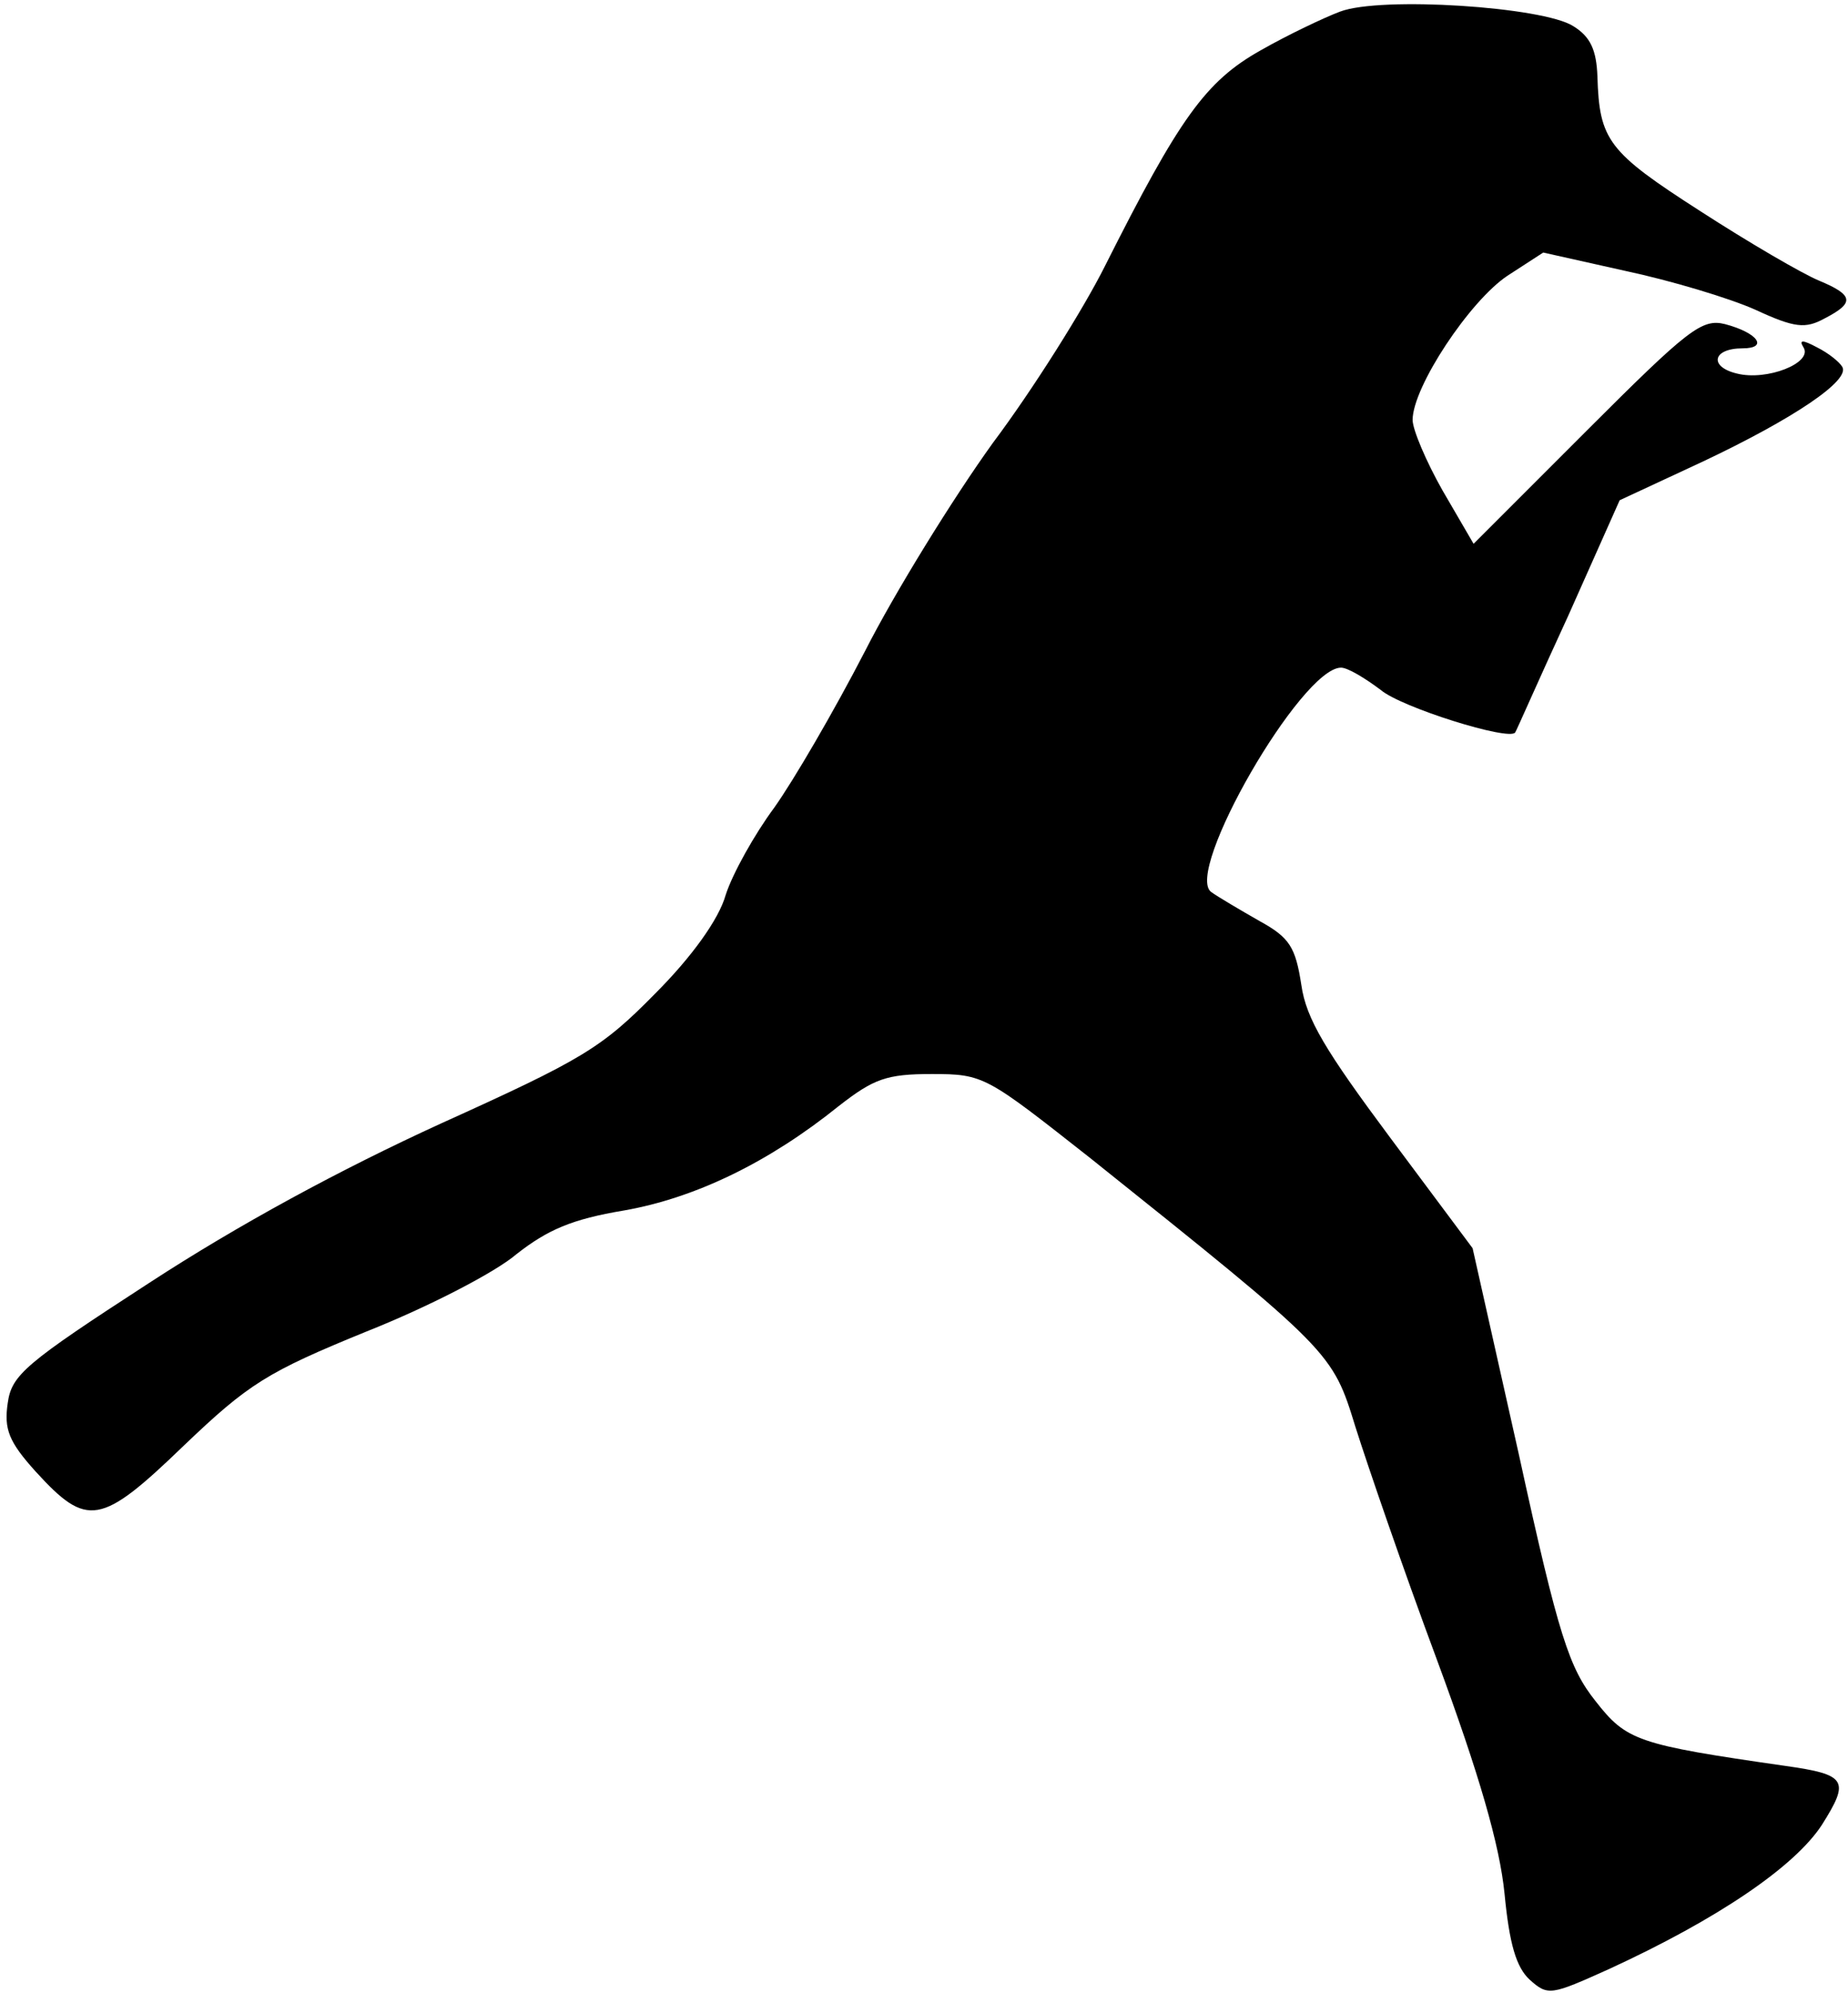 <?xml version="1.0" standalone="no"?>
<!DOCTYPE svg PUBLIC "-//W3C//DTD SVG 20010904//EN"
 "http://www.w3.org/TR/2001/REC-SVG-20010904/DTD/svg10.dtd">
<svg version="1.0" xmlns="http://www.w3.org/2000/svg"
 width="191pt" height="206pt" viewBox="0 0 191 206"
 preserveAspectRatio="xMidYMid meet">
<g transform="translate(0,206) scale(0.1,-0.1)"
fill="#000000" stroke="none">
<path fill="#000000" stroke="none" d="M1385 2048 c-16 -6 -54 -24 -82 -40
-57 -32 -84 -70 -161 -223 -22 -44 -74 -127 -116 -183 -41 -57 -101 -154 -132
-215 -32 -62 -74 -134 -94 -162 -20 -27 -43 -68 -50 -90 -7 -25 -35 -64 -73
-102 -55 -56 -75 -68 -221 -134 -105 -48 -210 -105 -302 -165 -128 -83 -142
-95 -146 -124 -4 -27 1 -40 29 -71 53 -58 67 -56 153 27 67 64 86 76 189 118
63 25 133 61 155 80 32 25 57 36 111 45 74 13 150 50 222 108 36 28 49 33 96
33 54 0 56 -2 164 -87 250 -200 250 -200 274 -278 12 -38 49 -146 84 -240 44
-119 65 -192 70 -242 5 -52 12 -76 26 -89 19 -17 22 -16 82 11 113 52 192 106
220 149 29 46 26 52 -38 61 -153 22 -164 26 -196 67 -27 34 -38 66 -79 254
l-48 214 -85 114 c-67 90 -87 123 -92 158 -6 39 -12 49 -43 66 -21 12 -43 25
-50 30 -29 20 93 232 134 232 7 0 25 -11 41 -23 21 -18 133 -53 139 -44 1 1
25 56 55 121 l53 119 86 40 c93 44 153 84 144 98 -3 5 -14 14 -26 20 -15 8
-19 8 -14 0 10 -16 -38 -35 -69 -27 -29 7 -25 26 6 26 27 0 16 16 -18 25 -24
6 -38 -5 -143 -110 l-117 -117 -32 55 c-17 30 -31 63 -31 73 0 34 59 123 98
149 l37 24 85 -19 c47 -10 107 -28 134 -40 41 -19 52 -20 72 -9 31 16 30 24
-6 39 -17 7 -72 39 -123 72 -95 61 -104 73 -106 139 -1 27 -7 41 -25 52 -31
20 -199 31 -241 15z"/>
</g>
</svg>
